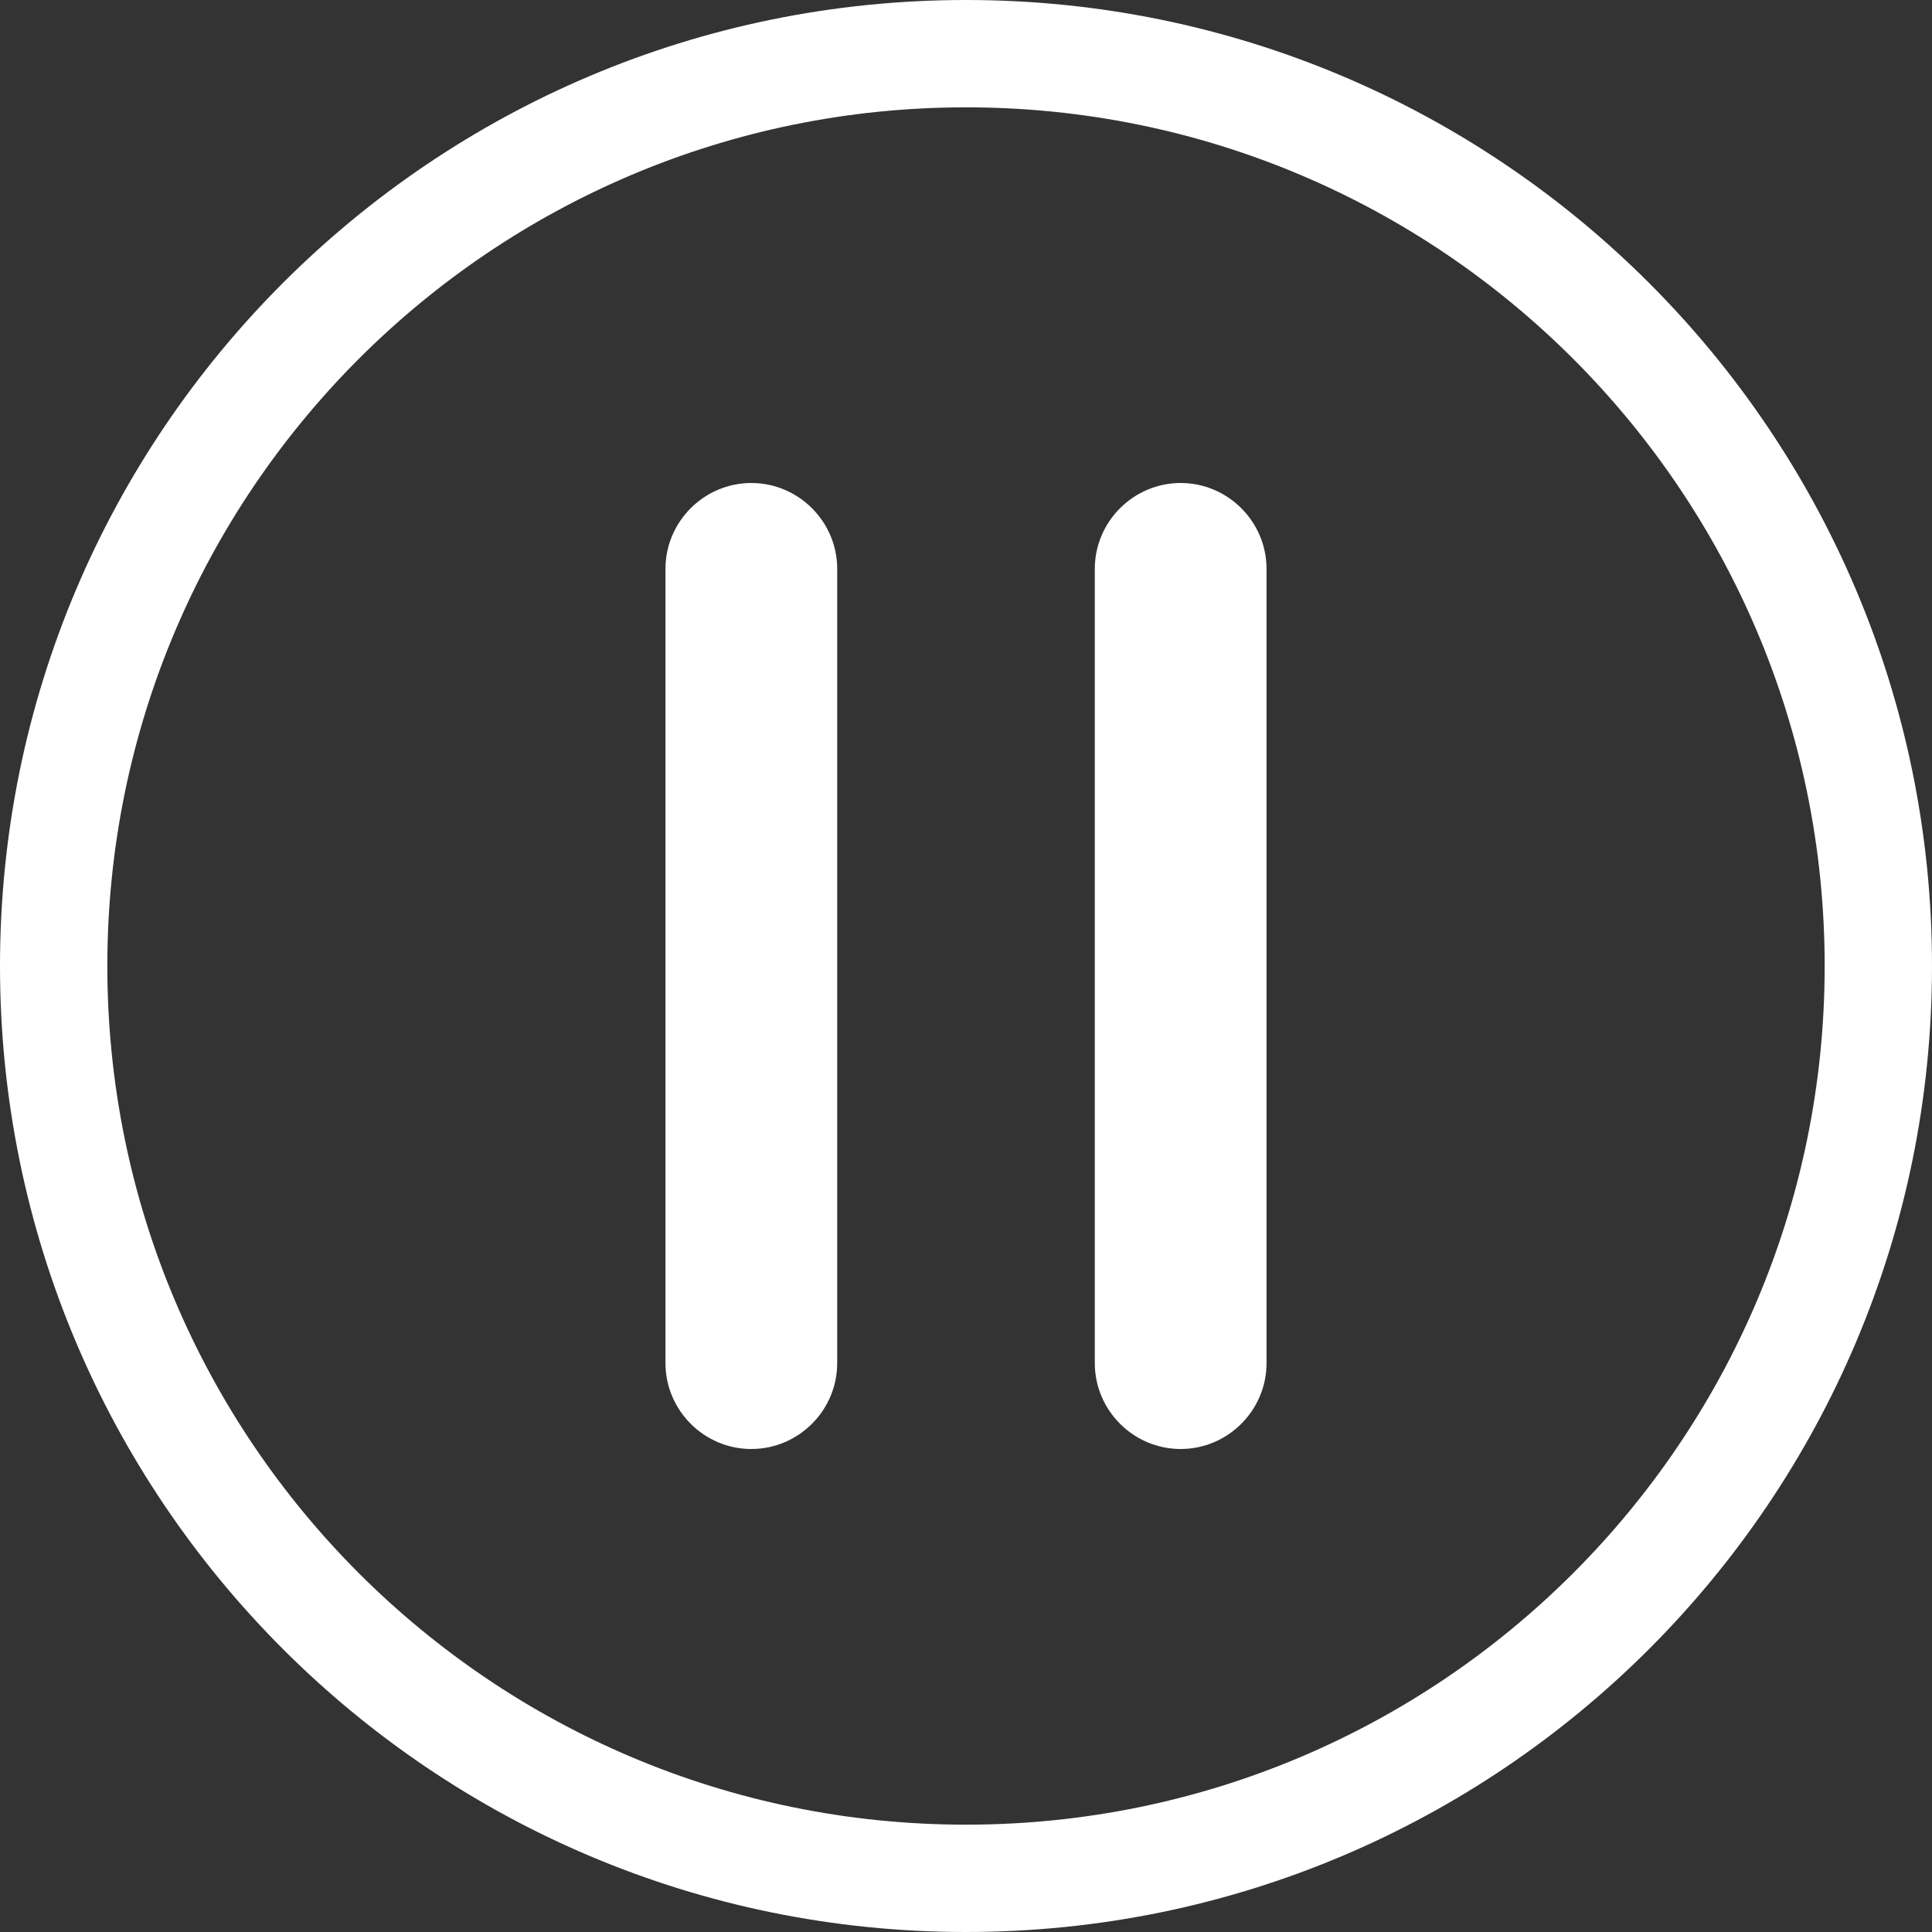 <?xml version="1.0" encoding="UTF-8" standalone="no"?>
<svg width="90px" height="90px" viewBox="0 0 90 90" version="1.1" xmlns="http://www.w3.org/2000/svg" xmlns:xlink="http://www.w3.org/1999/xlink" xmlns:sketch="http://www.bohemiancoding.com/sketch/ns">
    <rect x="0" y="0" width="90" height="90" fill="#333333" stroke="none"/>
    <!-- Generator: Sketch 3.3.2 (12043) - http://www.bohemiancoding.com/sketch -->
    <title>Shape</title>
    <desc>Created with Sketch.</desc>
    <defs></defs>
    <g id="Page-1" stroke="none" stroke-width="1" fill="none" fill-rule="evenodd" sketch:type="MSPage">
        <path d="M45,0 C20.147,0 0,20.147 0,45 C0,69.852 20.147,90 45,90 C69.852,90 90,69.852 90,45 C90,20.147 69.852,0 45,0 L45,0 Z M45,85 C22.908,85 5,67.091 5,45 C5,22.908 22.908,5 45,5 C67.091,5 85,22.908 85,45 C85,67.091 67.091,85 45,85 L45,85 Z M55,22.5 C52.8,22.5 51,24.3 51,26.5 L51,63.5 C51,65.7 52.8,67.5 55,67.5 C57.2,67.5 59,65.7 59,63.5 L59,26.5 C59,24.3 57.2,22.5 55,22.5 L55,22.5 Z M35,22.5 C32.8,22.5 31,24.3 31,26.5 L31,63.5 C31,65.7 32.8,67.5 35,67.5 C37.2,67.5 39,65.7 39,63.5 L39,26.5 C39,24.3 37.2,22.5 35,22.5 L35,22.5 Z" id="Shape" fill="#ffffff" sketch:type="MSShapeGroup"></path>
    </g>
</svg>